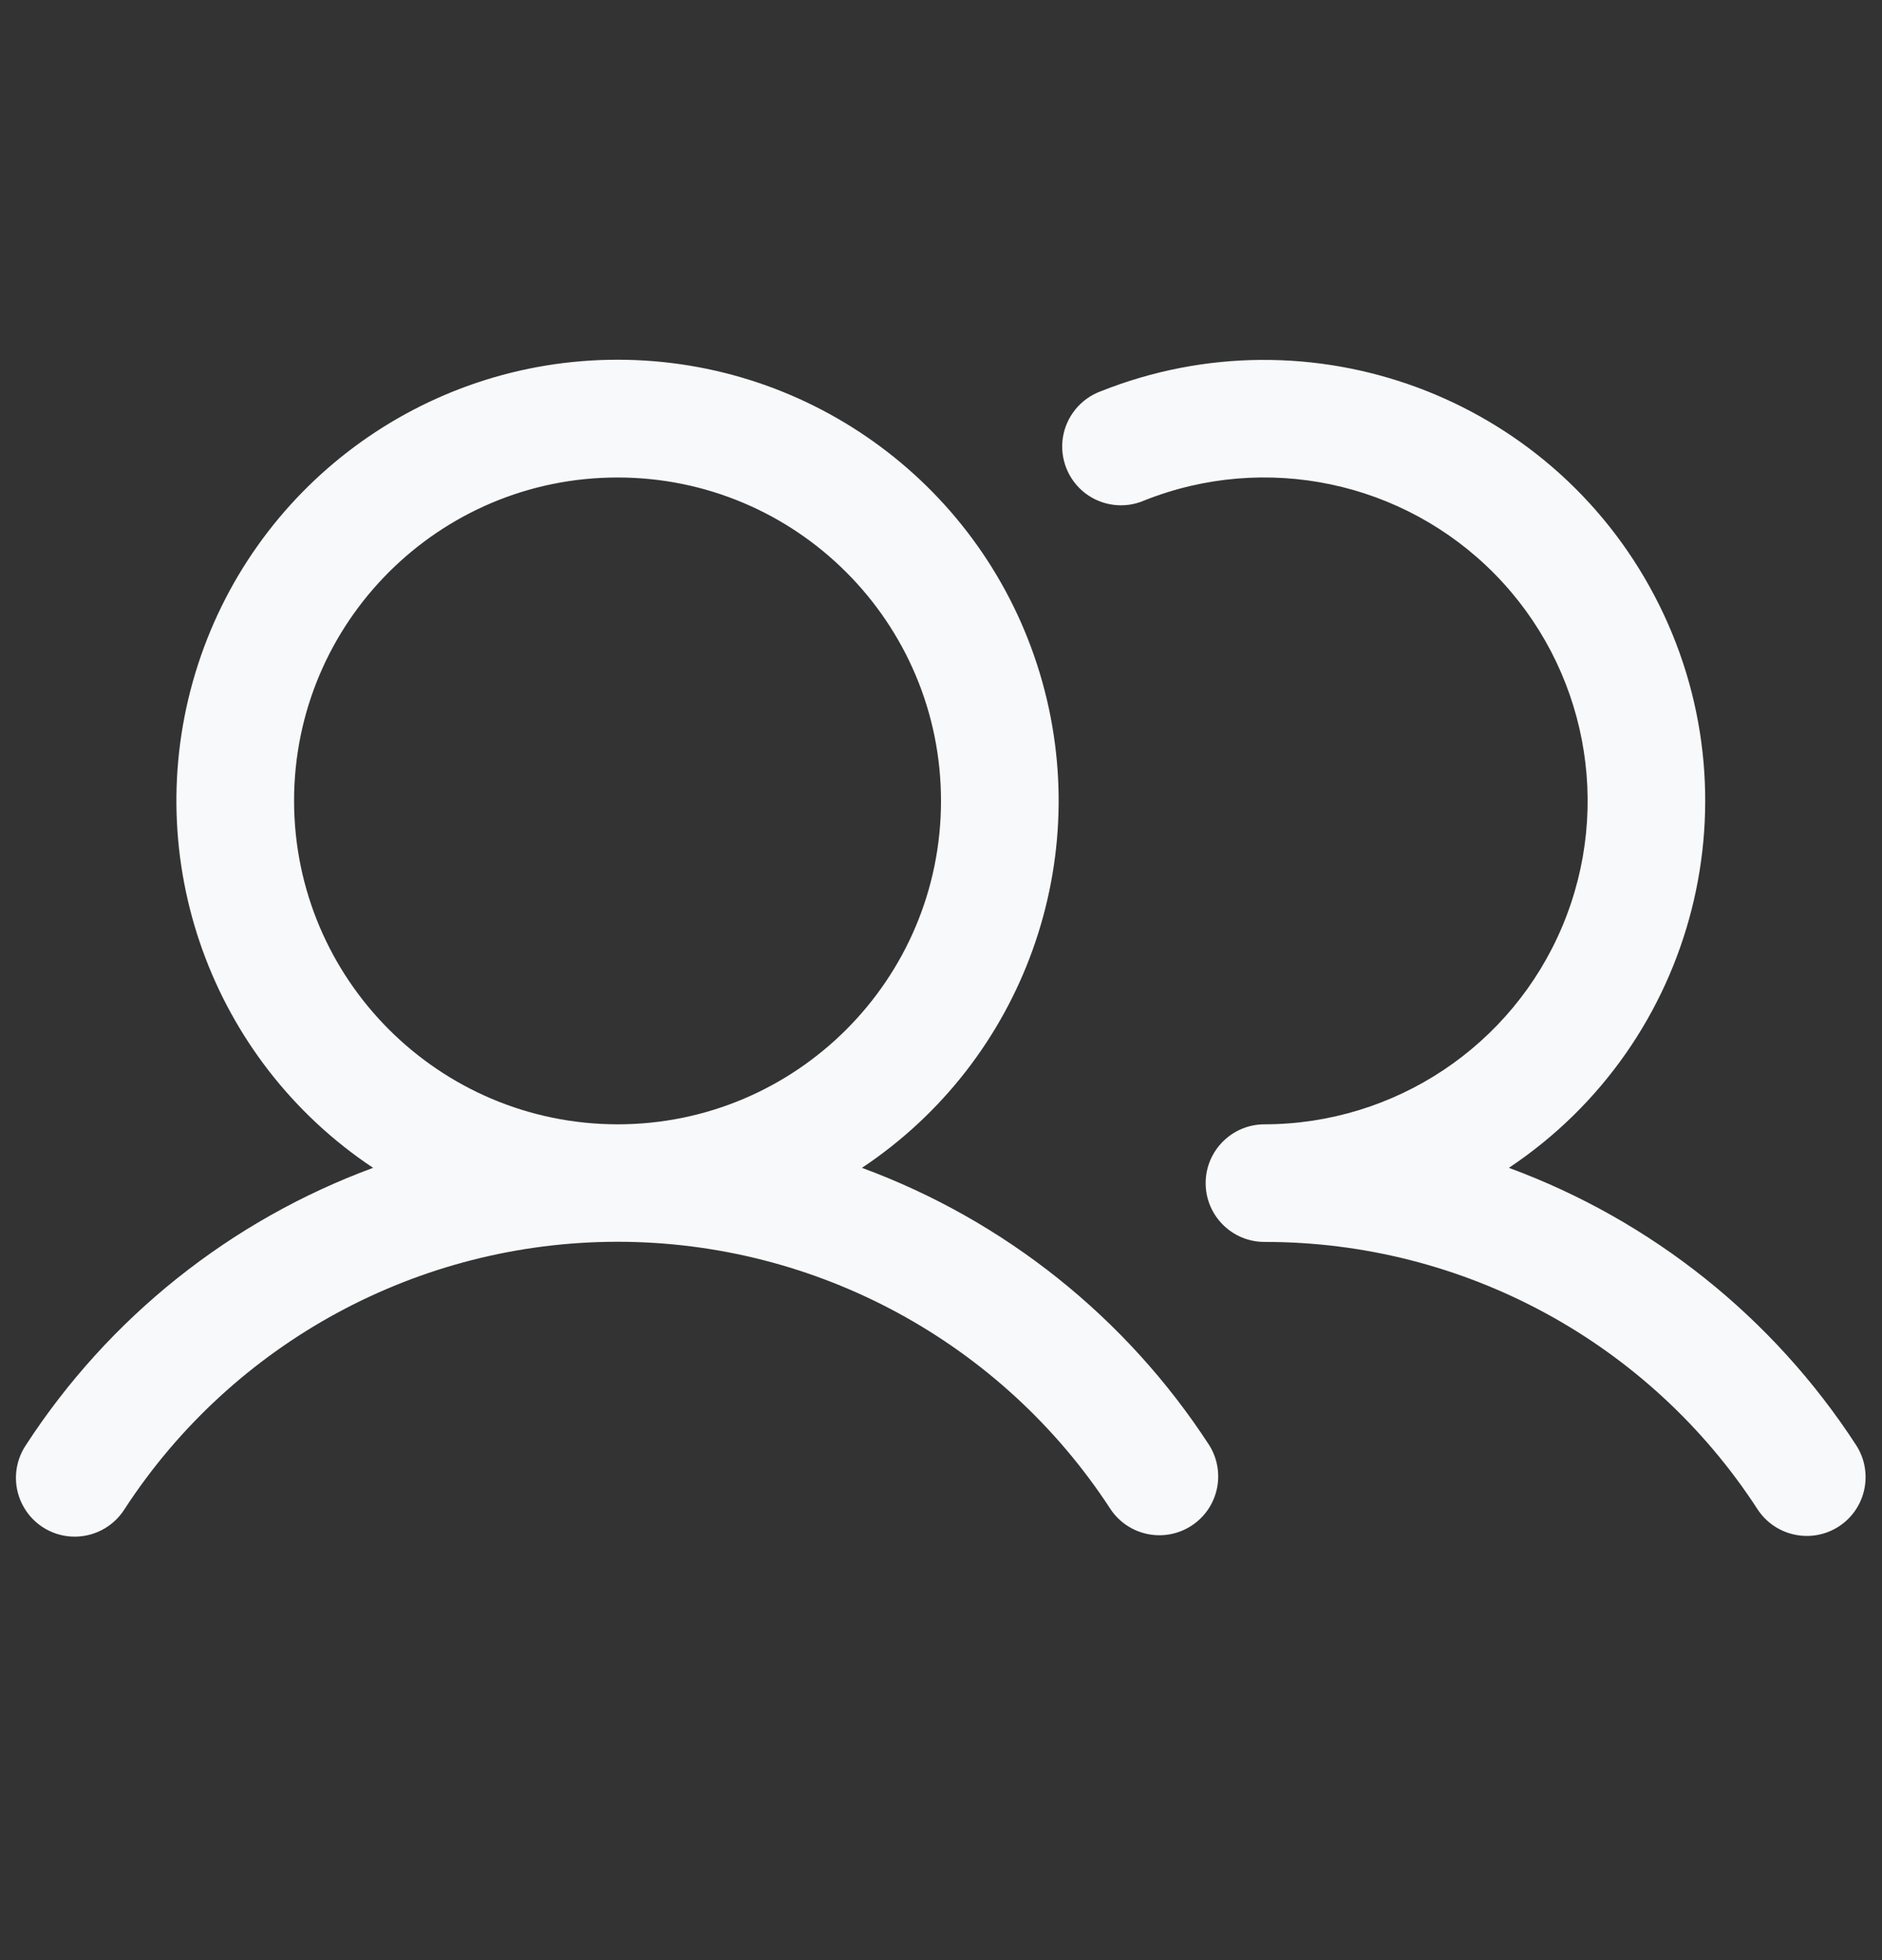 <svg width="24" height="25" viewBox="0 0 24 25" fill="none" xmlns="http://www.w3.org/2000/svg">
<rect x="0" y="0" width="24" height="25" fill="#333333" stroke="none"/>
<g clip-path="url(#clip0_119_270)">
<path fill-rule="evenodd" clip-rule="evenodd" d="M10.992 14.895C13.056 13.521 13.977 10.958 13.259 8.584C12.541 6.211 10.354 4.588 7.875 4.588C5.396 4.588 3.209 6.211 2.491 8.584C1.773 10.958 2.694 13.521 4.758 14.895C2.94 15.565 1.387 16.805 0.331 18.43C0.18 18.655 0.161 18.943 0.283 19.185C0.404 19.427 0.646 19.585 0.916 19.598C1.186 19.611 1.443 19.478 1.587 19.25C2.971 17.122 5.337 15.838 7.875 15.838C10.413 15.838 12.779 17.122 14.163 19.25C14.392 19.59 14.851 19.683 15.195 19.459C15.538 19.235 15.638 18.777 15.419 18.43C14.363 16.805 12.81 15.565 10.992 14.895ZM3.75 10.215C3.75 7.937 5.597 6.09 7.875 6.09C10.153 6.09 12 7.937 12 10.215C12 12.493 10.153 14.34 7.875 14.34C5.598 14.337 3.753 12.492 3.75 10.215ZM23.451 19.468C23.104 19.694 22.639 19.596 22.413 19.25C21.031 17.12 18.664 15.837 16.125 15.84C15.711 15.84 15.375 15.504 15.375 15.09C15.375 14.676 15.711 14.34 16.125 14.34C17.786 14.338 19.285 13.34 19.926 11.808C20.568 10.275 20.227 8.508 19.063 7.323C17.898 6.138 16.136 5.768 14.593 6.383C14.343 6.492 14.053 6.455 13.837 6.289C13.621 6.122 13.513 5.851 13.554 5.581C13.596 5.312 13.78 5.086 14.036 4.991C16.711 3.925 19.759 5.05 21.099 7.599C22.439 10.148 21.637 13.297 19.242 14.895C21.061 15.565 22.613 16.805 23.669 18.43C23.895 18.777 23.797 19.242 23.451 19.468Z" fill="#F8F9FA"/>
</g>
<defs>
<clipPath id="clip0_119_270">
<rect width="24" height="24" fill="white" transform="translate(0 0.09)"/>
</clipPath>
</defs>
</svg>
